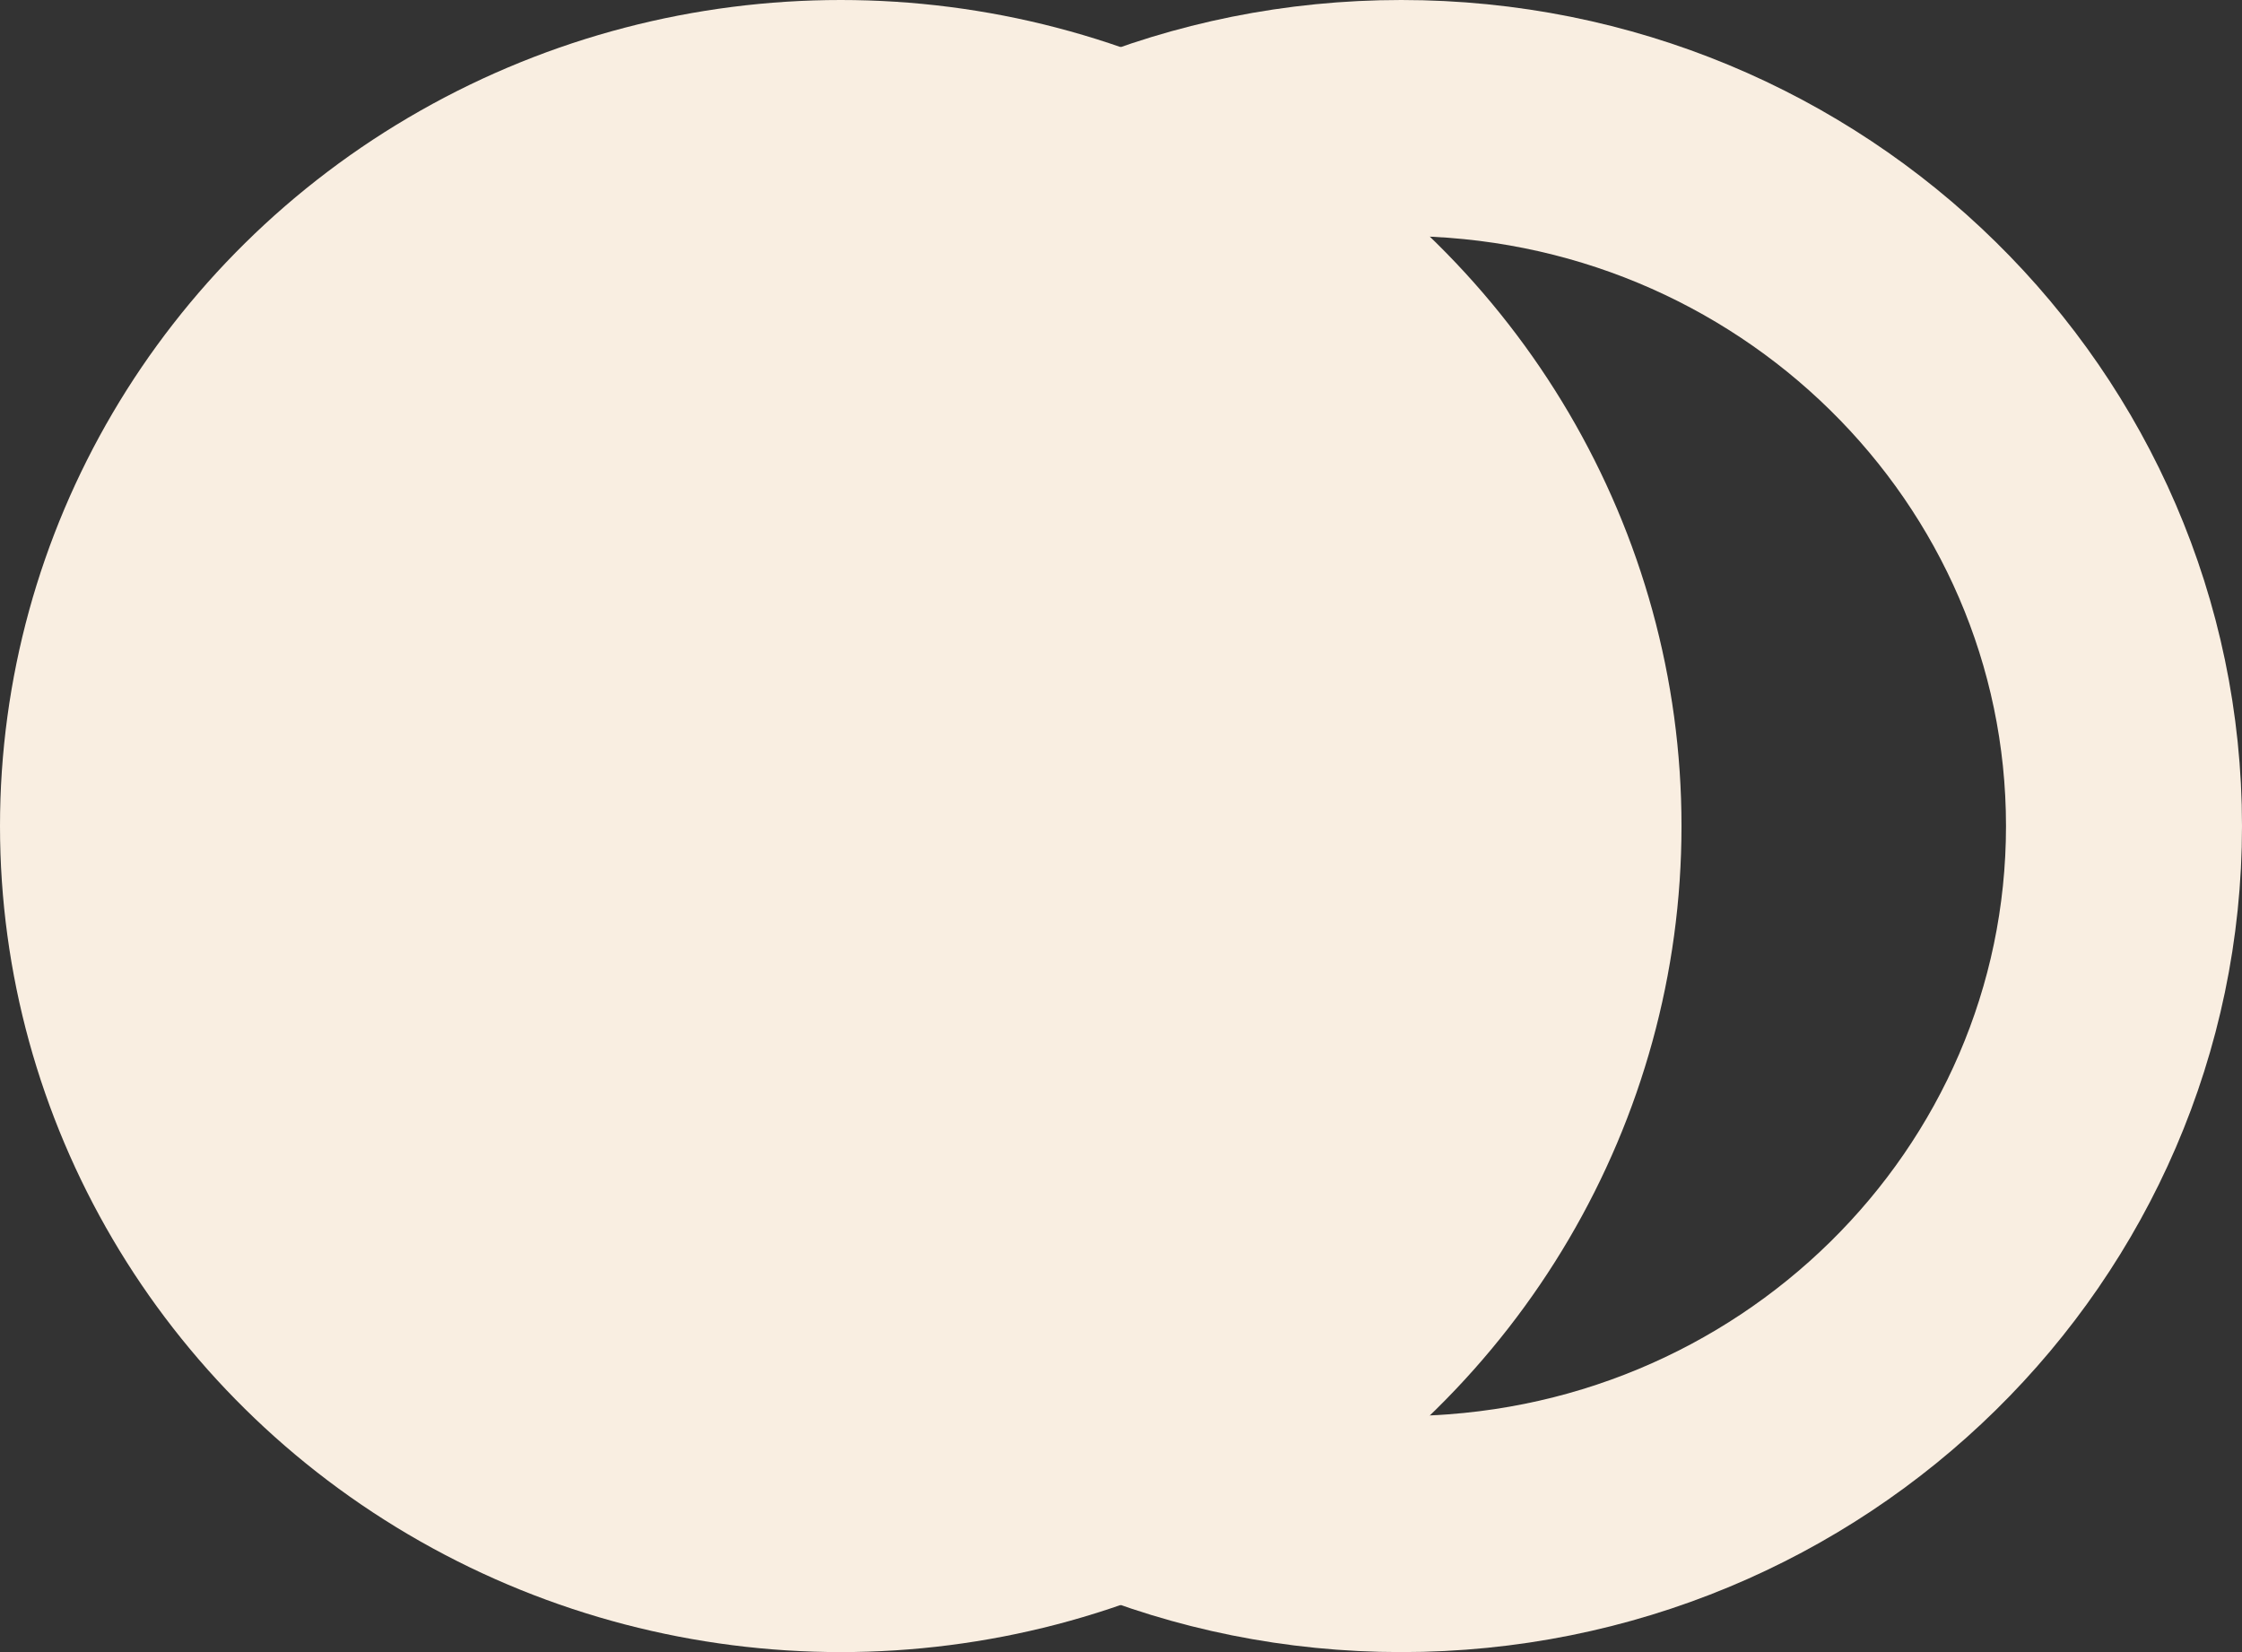 <svg width="19" height="14" viewBox="0 0 19 14" fill="none" xmlns="http://www.w3.org/2000/svg">
<rect x="0" y="0" width="19" height="14" fill="#333333" stroke="none"/>
<ellipse cx="7.125" cy="7" rx="7.125" ry="7" fill="#F9EEE1"/>
<path d="M18 7C18 10.297 15.274 13 11.875 13C8.476 13 5.75 10.297 5.75 7C5.75 3.703 8.476 1 11.875 1C15.274 1 18 3.703 18 7Z" stroke="#F9EEE1" stroke-width="2"/>
</svg>
